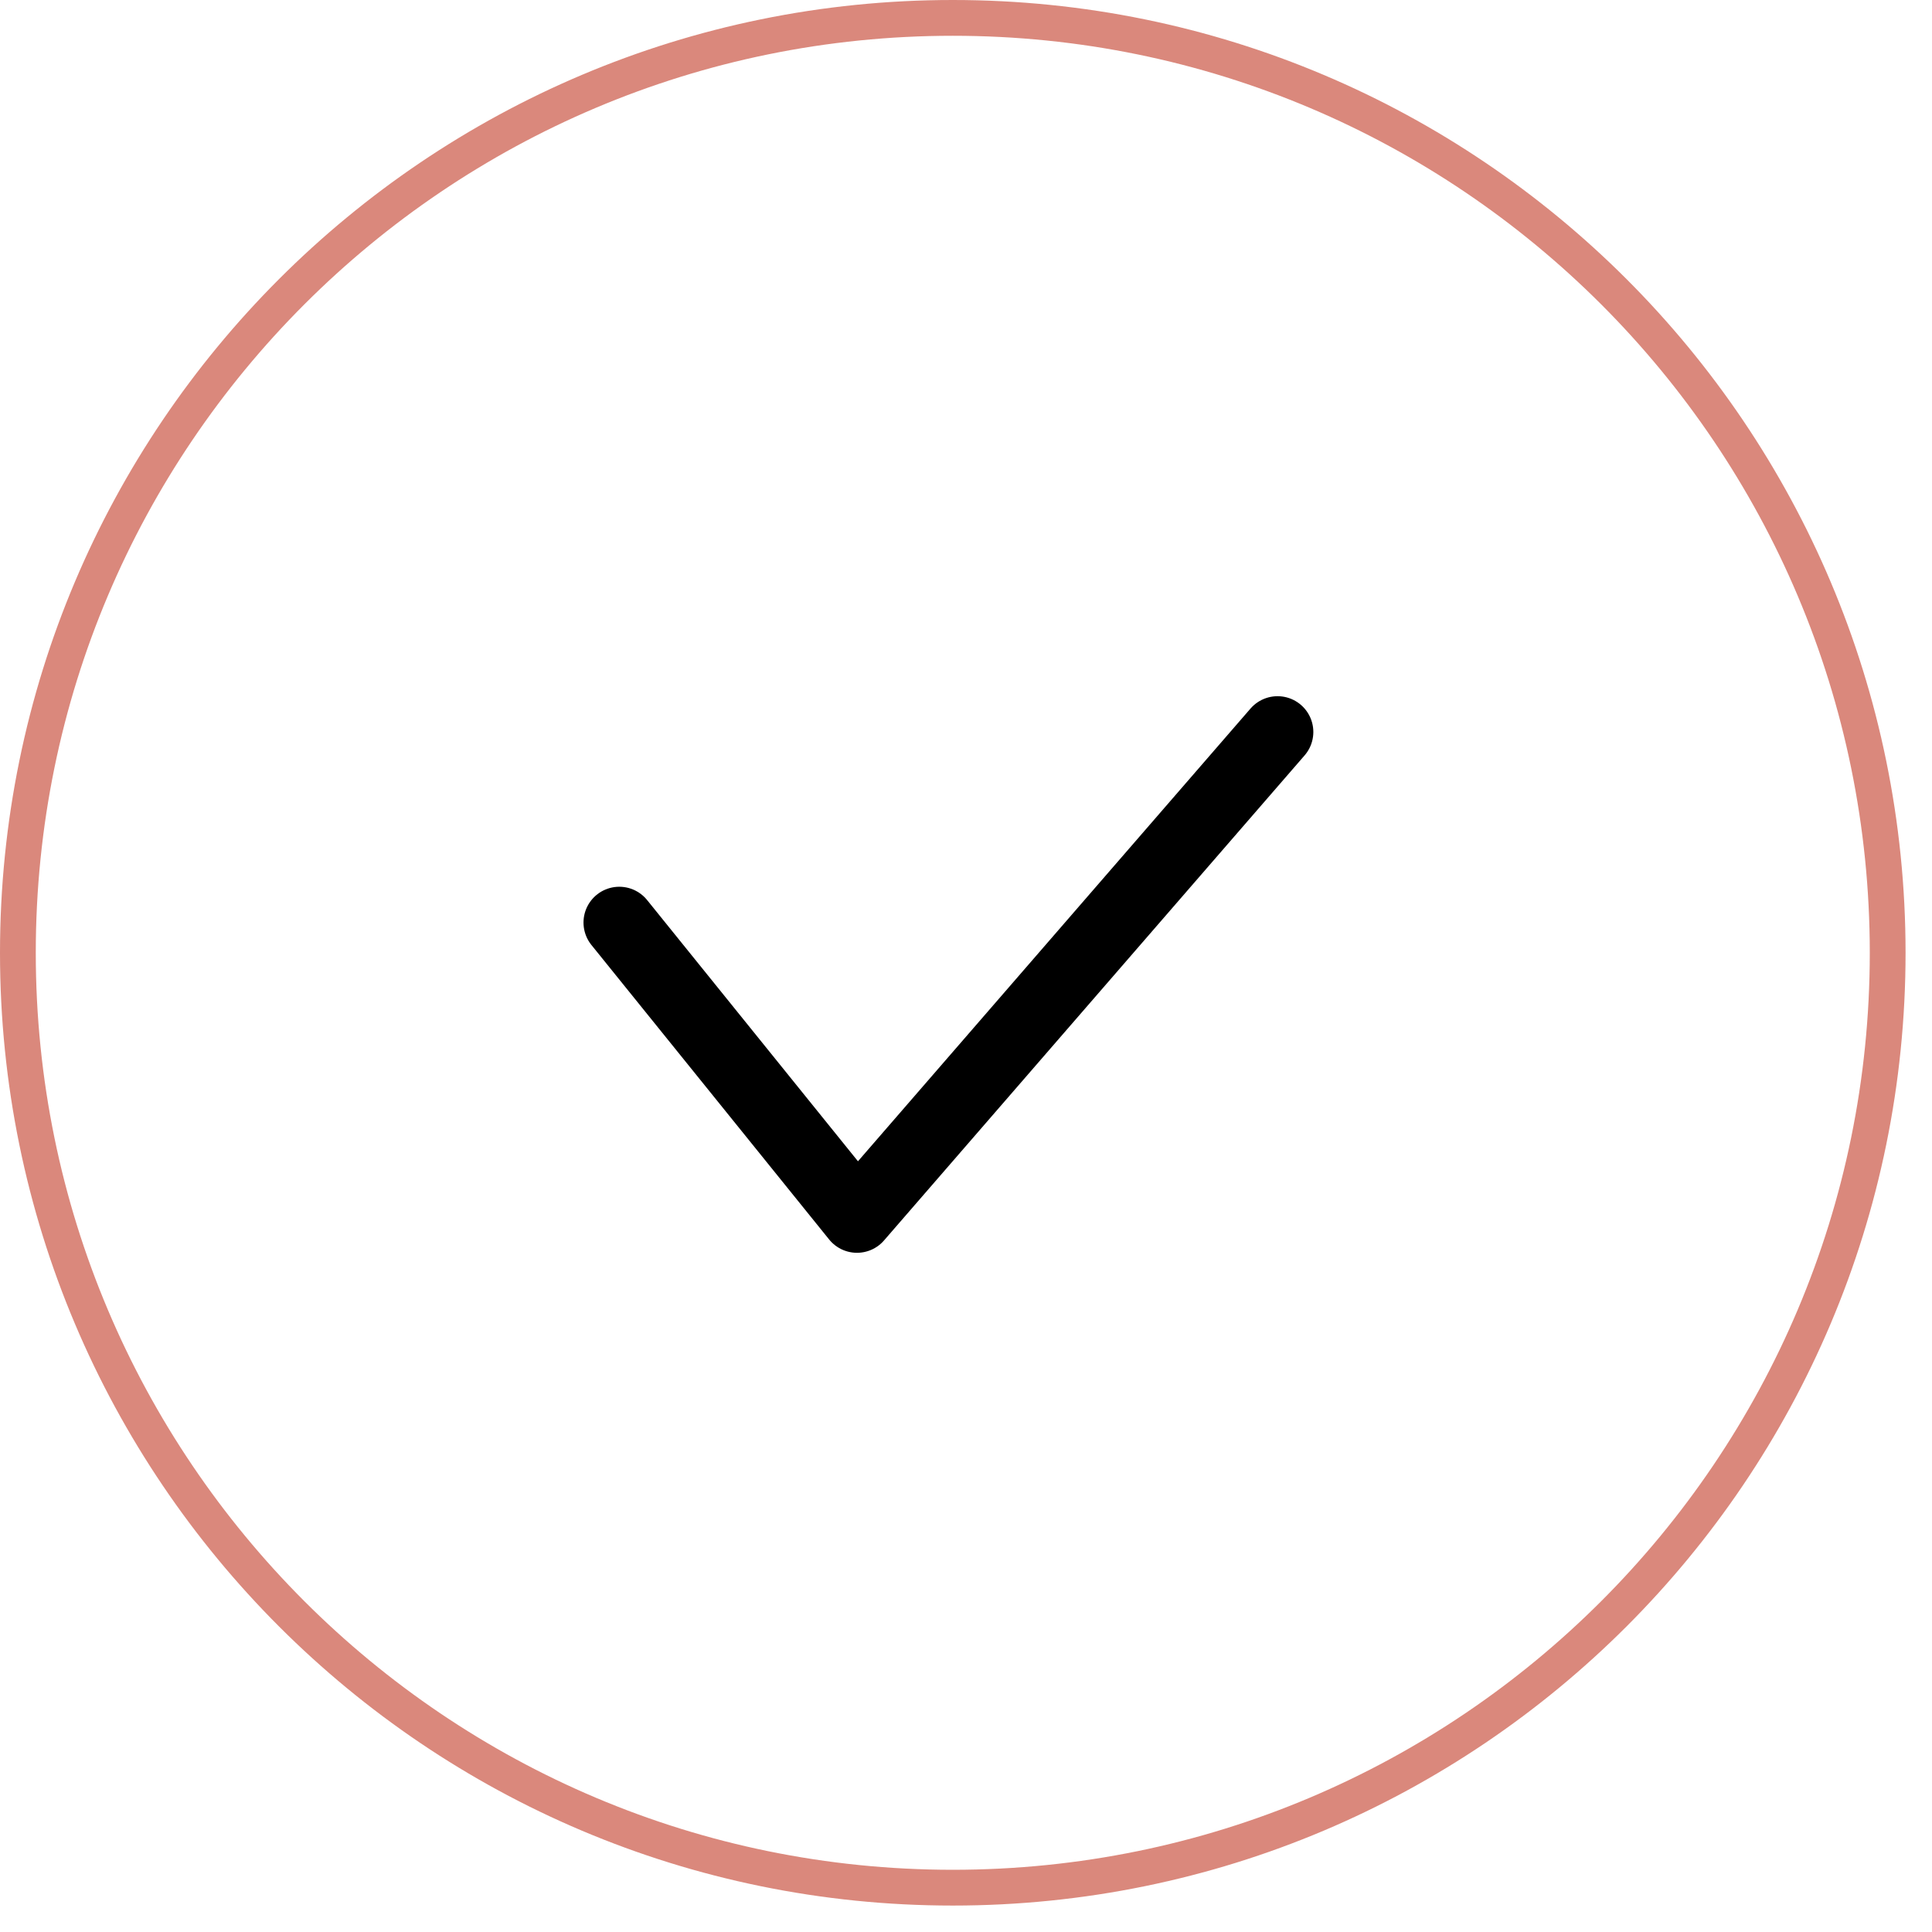 <svg width="54" height="54" viewBox="0 0 54 54" fill="none" xmlns="http://www.w3.org/2000/svg">
<path d="M26.631 0.5C12.199 0.5 0.5 12.199 0.5 26.631C0.5 41.062 12.199 52.761 26.631 52.761C41.062 52.761 52.761 41.062 52.761 26.631C52.761 12.199 41.062 0.5 26.631 0.5Z" stroke="#DA887C"/>
<path d="M17.309 25.785L23.953 34.016L35.708 20.459" stroke="currentColor" stroke-width="2" stroke-linecap="round" stroke-linejoin="round"/>
</svg>

